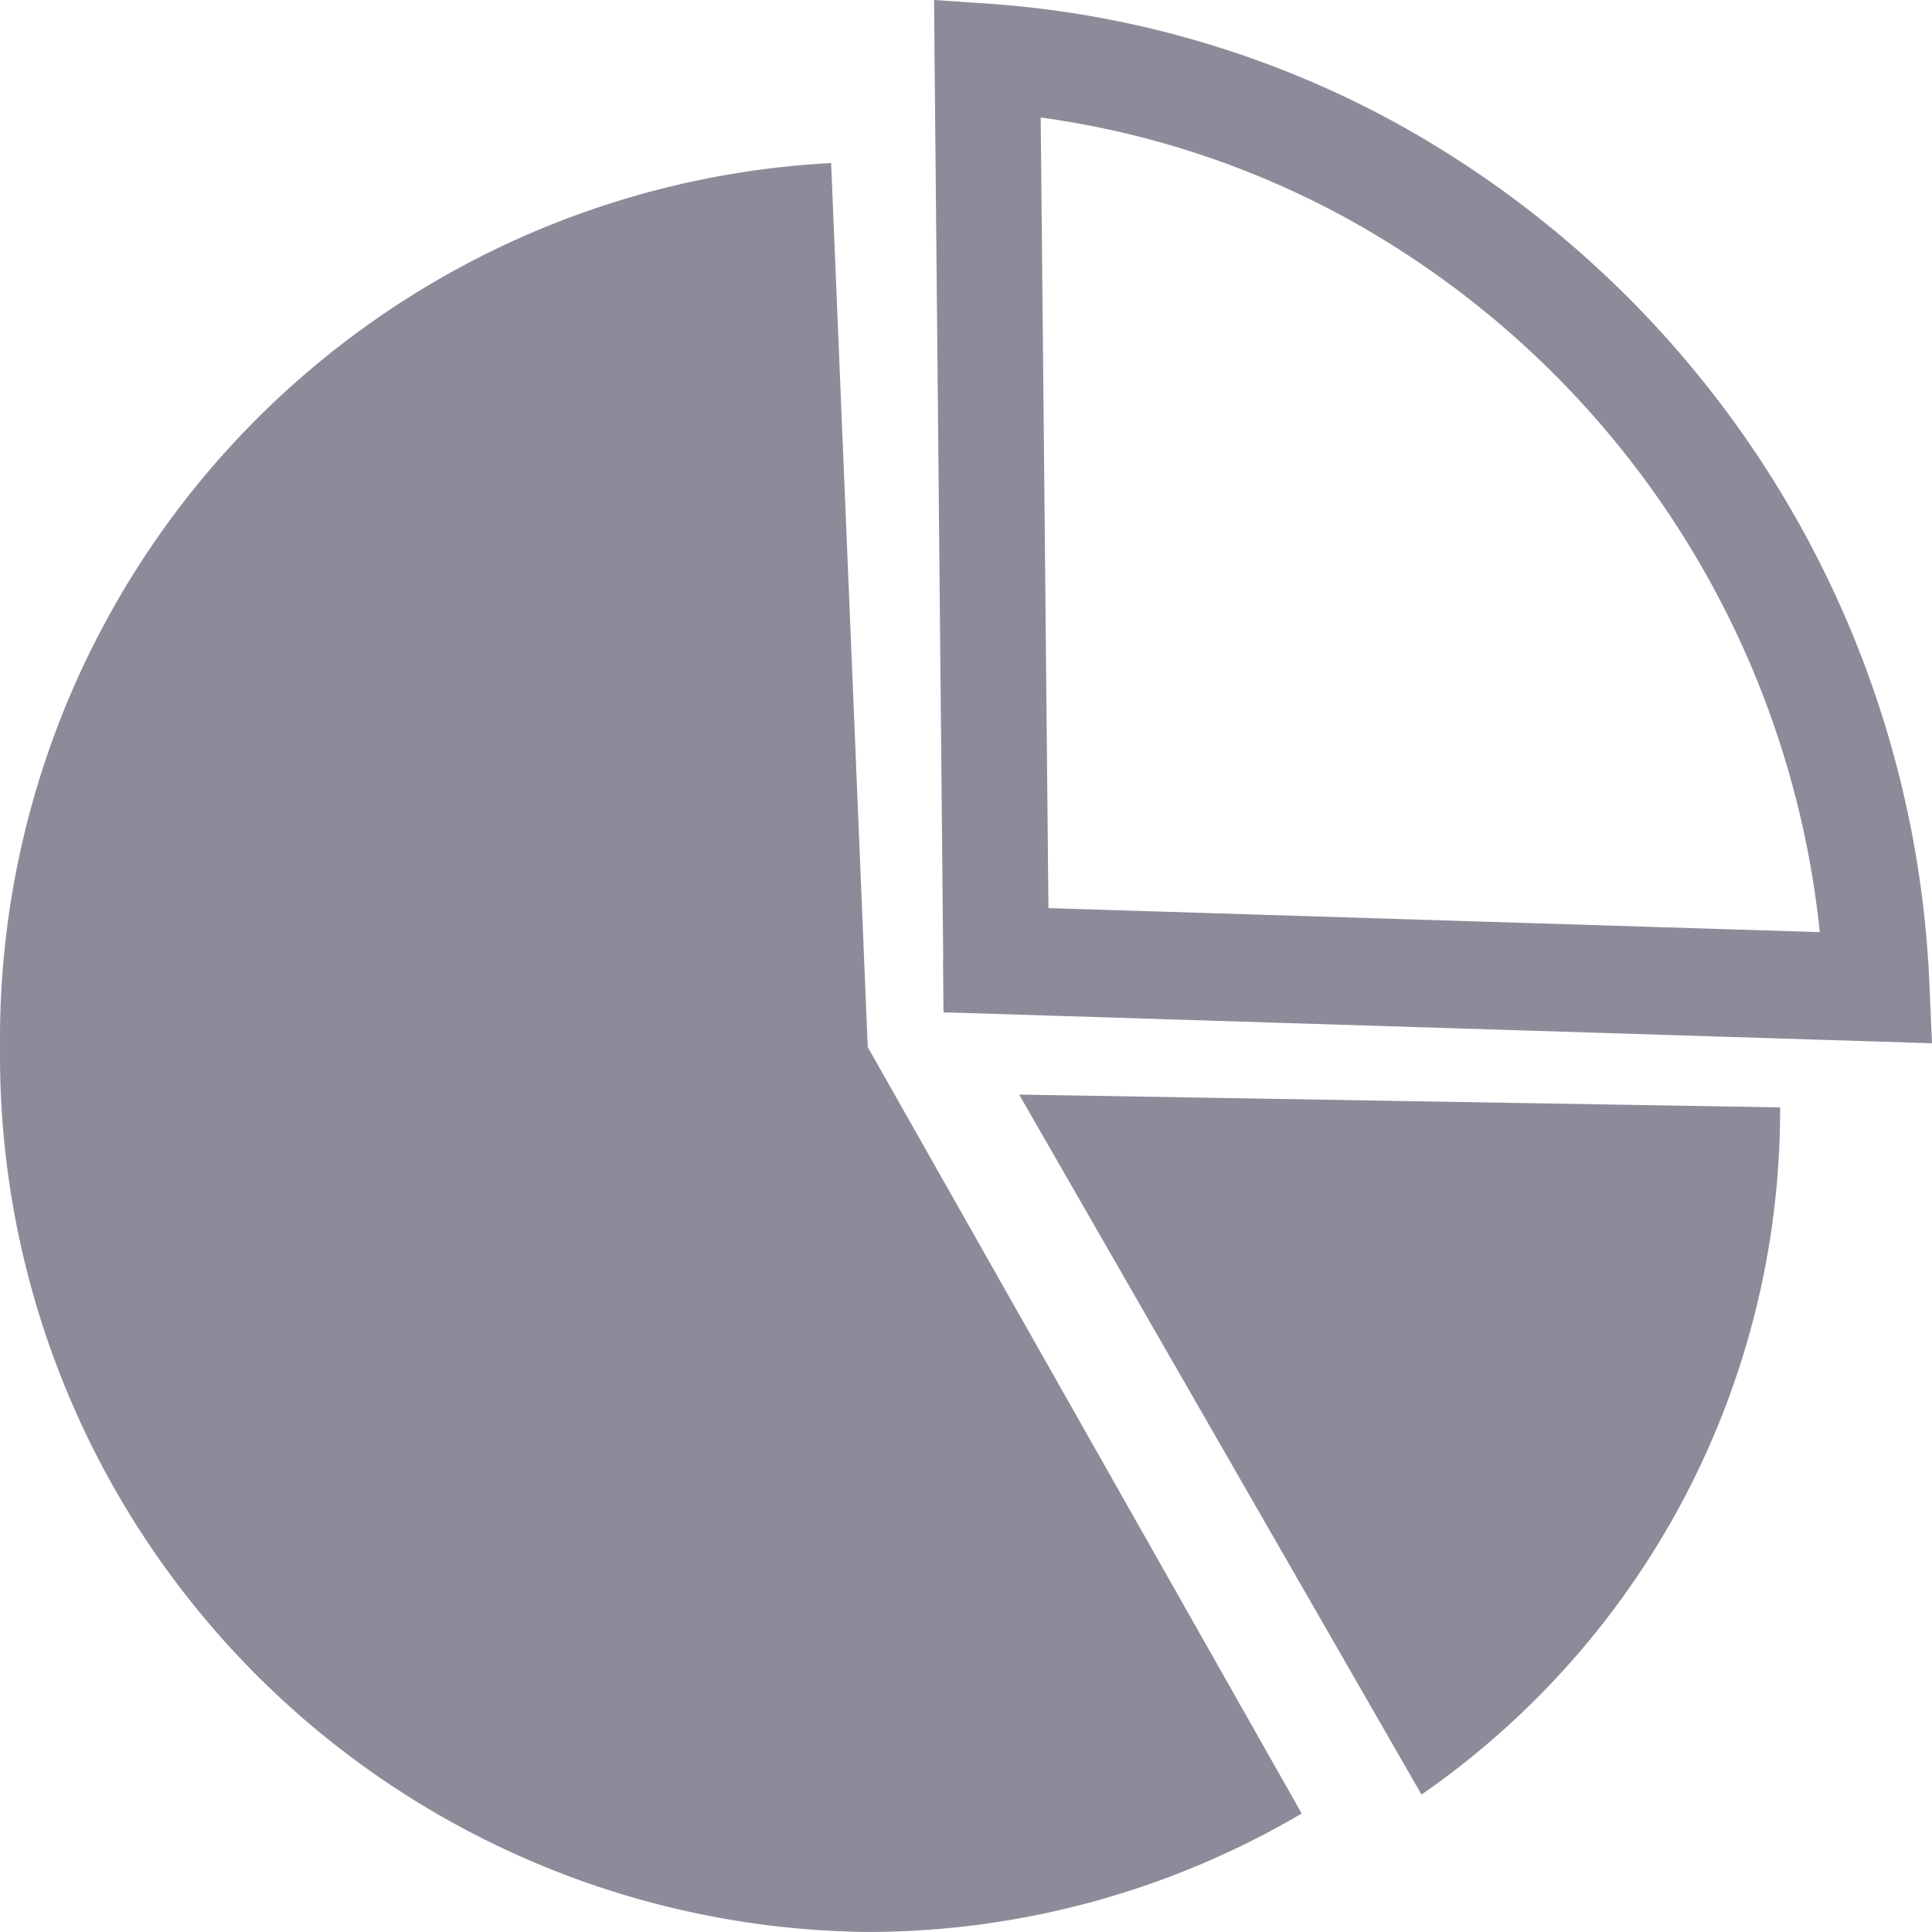 <svg xmlns="http://www.w3.org/2000/svg" width="50.001" height="50" viewBox="0 0 50.001 50">
  <path id="inspection-overview" d="M26.375,28.328l19.694.332a21.558,21.558,0,0,1-9.281,17.784ZM24.41,24.863,24.186,1.506,24.174,0l1.469.1h.008A25.672,25.672,0,0,1,35.962,3.091,26.737,26.737,0,0,1,49.935,25.506L50,27l-1.469-.046-22.8-.714-1.314-.04-.012-1.34ZM26.933,3.041l.2,20.461,19.963.622A23.9,23.9,0,0,0,34.688,5.56a23,23,0,0,0-7.756-2.519ZM22.457,27.1l11.23,19.834A22.143,22.143,0,0,1,22.457,50,22.685,22.685,0,0,1,0,27.1,22.7,22.7,0,0,1,21.509,4.22l.948,22.88Z" transform="translate(0.001)" fill="#8c8b99" fill-rule="evenodd"/>
</svg>
